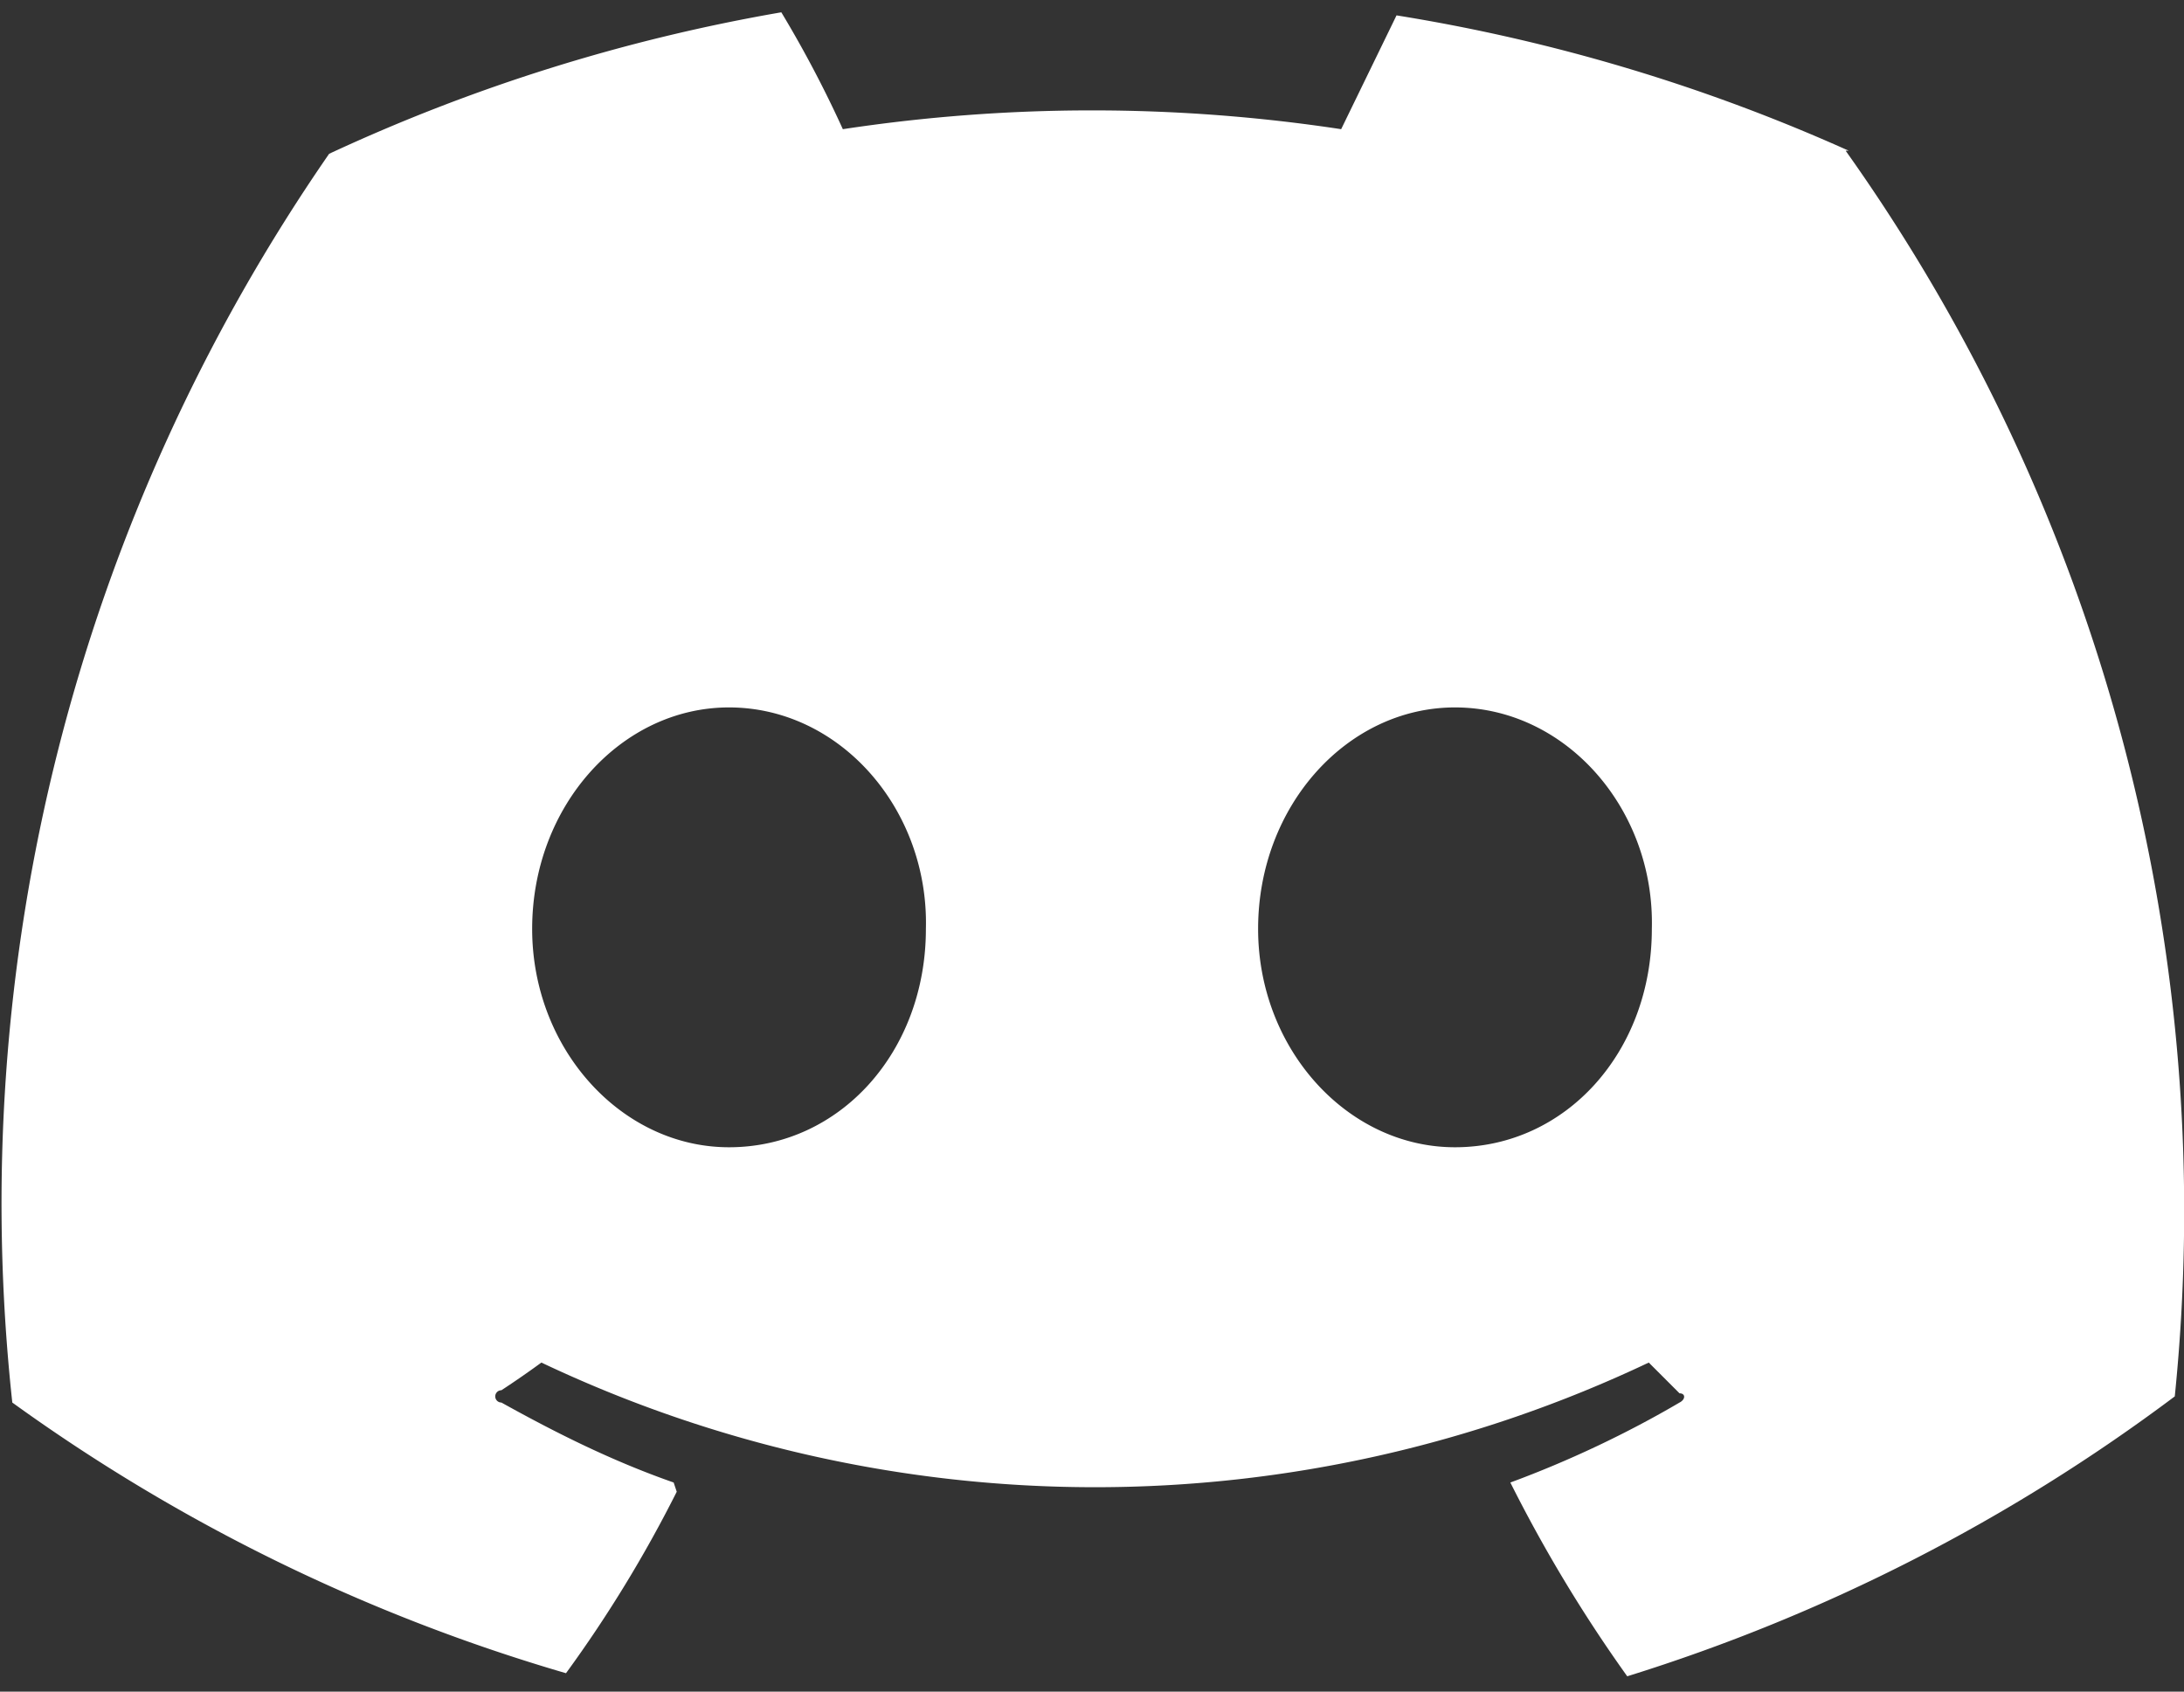 <svg width="71" height="55" fill="none" xmlns="http://www.w3.org/2000/svg"><rect width="100%" height="100%" fill="#333333" stroke="none"/><g clip-path="url(#a)"><path d="M60.1 4.9A58.5 58.5 0 0 0 45.4.5l-1.8 3.7a54 54 0 0 0-16.2 0 37.4 37.4 0 0 0-2-3.8A58.4 58.4 0 0 0 10.7 5 60 60 0 0 0 .4 45.6a58.9 58.9 0 0 0 18 8.8 42 42 0 0 0 3.6-5.9l-.1-.3c-2-.7-3.8-1.6-5.6-2.6a.2.2 0 0 1 0-.4 30.3 30.3 0 0 0 1.3-.9 42 42 0 0 0 36 0l1 1c.2 0 .2.2 0 .3-1.7 1-3.6 1.9-5.5 2.6a47.2 47.2 0 0 0 3.8 6.3 58.7 58.7 0 0 0 17.8-9.1A59.5 59.5 0 0 0 60 4.9ZM23.7 37.3c-3.5 0-6.4-3.2-6.4-7.1 0-4 2.9-7.2 6.4-7.2 3.6 0 6.5 3.3 6.4 7.2 0 4-2.8 7.1-6.4 7.1Zm23.6 0c-3.5 0-6.4-3.2-6.4-7.1 0-4 2.9-7.2 6.4-7.2 3.6 0 6.5 3.3 6.4 7.2 0 4-2.8 7.1-6.4 7.1Z" fill="#fff"/></g><defs><clipPath id="a"><path fill="#fff" d="M0 0h71v55H0z"/></clipPath></defs></svg>
